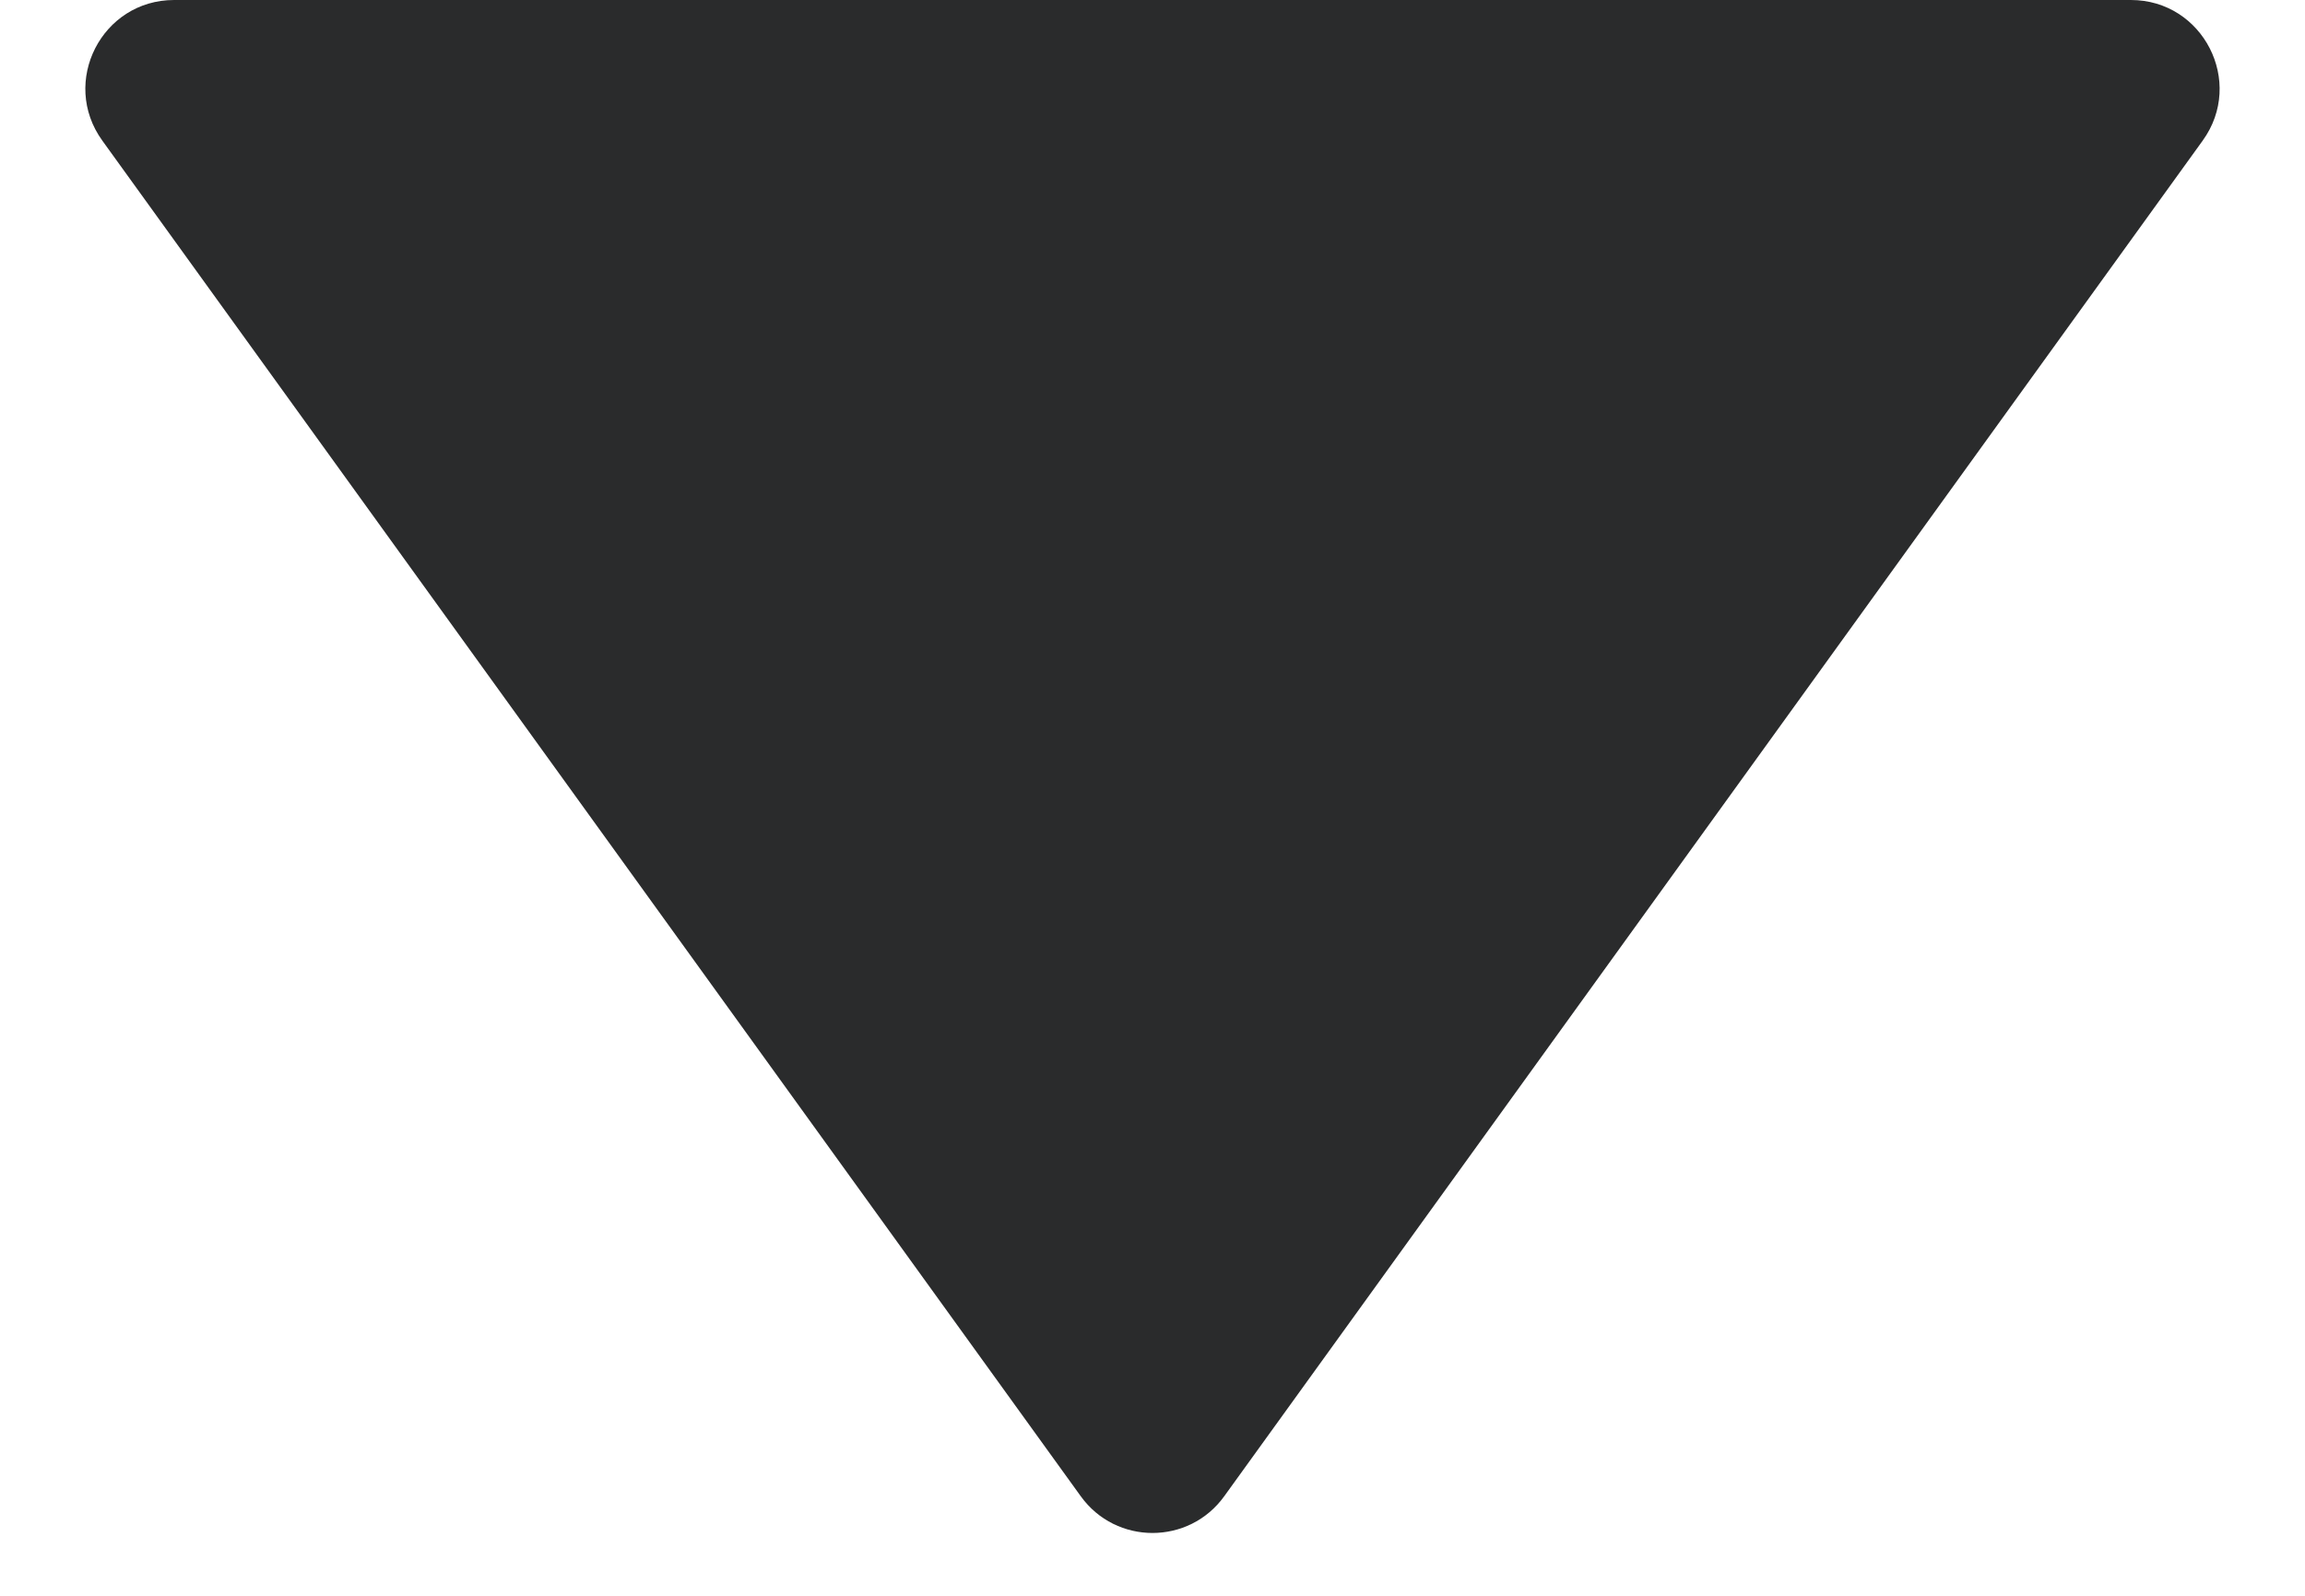 <svg width="13" height="9" viewBox="0 0 13 9" fill="none" xmlns="http://www.w3.org/2000/svg">
<path d="M6.905 8.438C6.706 8.715 6.294 8.715 6.095 8.438L0.577 0.793C0.338 0.462 0.574 -1.1737e-06 0.982 -1.13805e-06L12.018 -1.73295e-07C12.425 -1.37644e-07 12.662 0.462 12.423 0.793L6.905 8.438Z" fill="#2A2B2C"/>
</svg>
